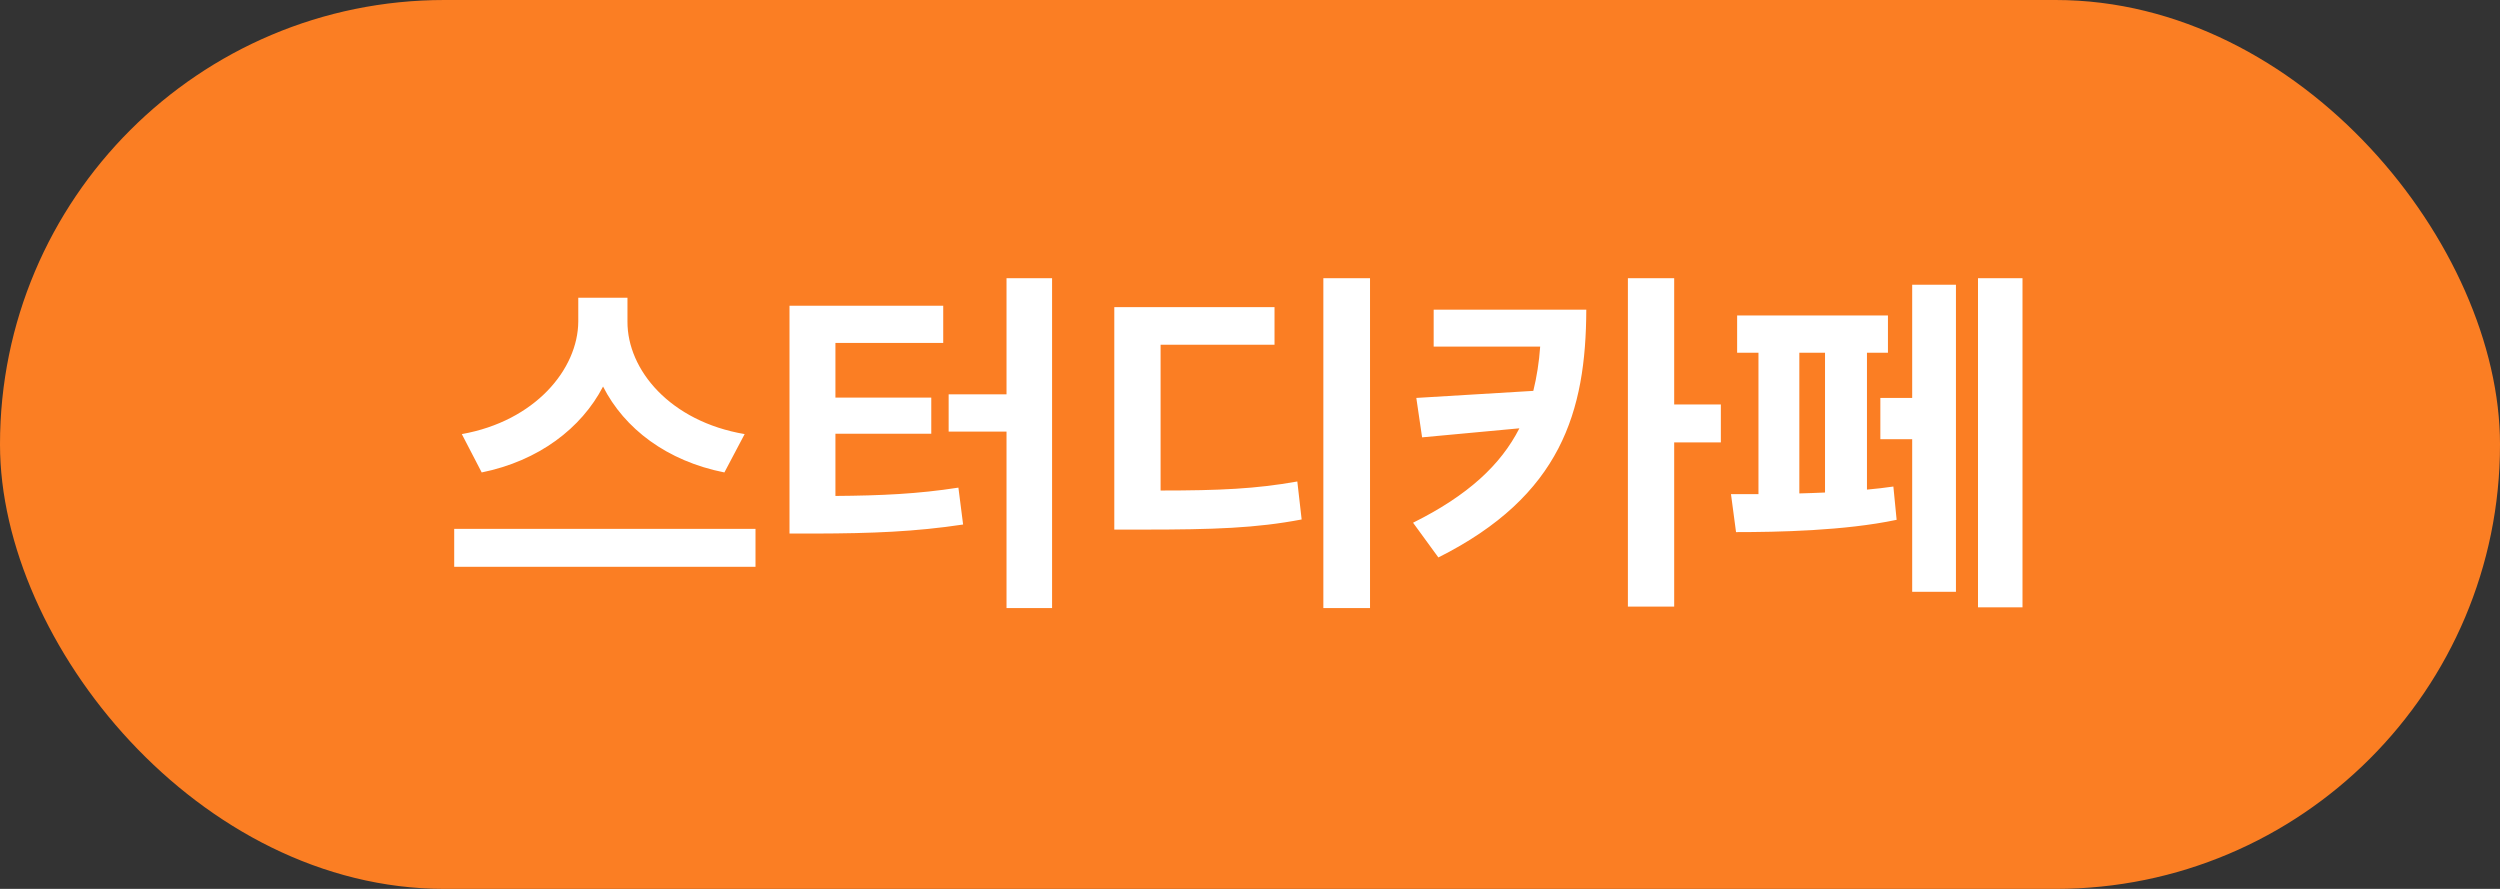 <svg width="135" height="48" viewBox="0 0 135 48" fill="none" xmlns="http://www.w3.org/2000/svg">
<rect x="0" y="0" width="135" height="48" fill="#333333" stroke="none"/>
<rect width="135" height="48" rx="24" fill="#FB7E23"/>
<path d="M33.883 17.367C33.873 19.975 36.188 22.758 40.211 23.441L39.117 25.512C36.012 24.896 33.717 23.148 32.565 20.873C31.393 23.129 29.088 24.887 26.012 25.512L24.938 23.441C28.893 22.738 31.207 19.945 31.227 17.367V16.078H33.883V17.367ZM24.527 30.609V28.559H40.797V30.609H24.527ZM56.812 15.023V32.836H54.352V23.305H51.227V21.293H54.352V15.023H56.812ZM42.633 28.812V16.508H50.934V18.52H45.113V21.469H50.289V23.422H45.113V26.781C47.584 26.762 49.557 26.674 51.754 26.332L52.008 28.324C49.41 28.715 47.086 28.803 44.039 28.812H42.633ZM73.981 15.023V32.836H71.461V15.023H73.981ZM60.172 28.598V16.586H68.824V18.617H62.672V26.488C65.856 26.488 67.818 26.4 70.055 26L70.289 28.051C67.828 28.52 65.562 28.598 61.715 28.598H60.172ZM85.66 16.723C85.641 22.211 84.312 26.771 77.672 30.102L76.305 28.227C79.273 26.752 81.041 25.102 82.047 23.129L76.793 23.617L76.481 21.488L82.799 21.107C82.984 20.355 83.111 19.555 83.17 18.715H77.418V16.723H85.66ZM87.906 32.758V15.023H90.406V21.84H92.926V23.891H90.406V32.758H87.906ZM109.215 15.023V32.797H106.812V15.023H109.215ZM93.473 26.684H94.957V19.047H93.805V17.035H101.949V19.047H100.816V26.439C101.314 26.391 101.793 26.342 102.242 26.273L102.418 28.07C99.606 28.666 95.973 28.734 93.746 28.734L93.473 26.684ZM97.164 26.645C97.623 26.635 98.082 26.615 98.551 26.596V19.047H97.164V26.645ZM101.539 23.715V21.488H103.258V15.375H105.621V31.957H103.258V23.715H101.539Z" fill="white"/>
</svg>
